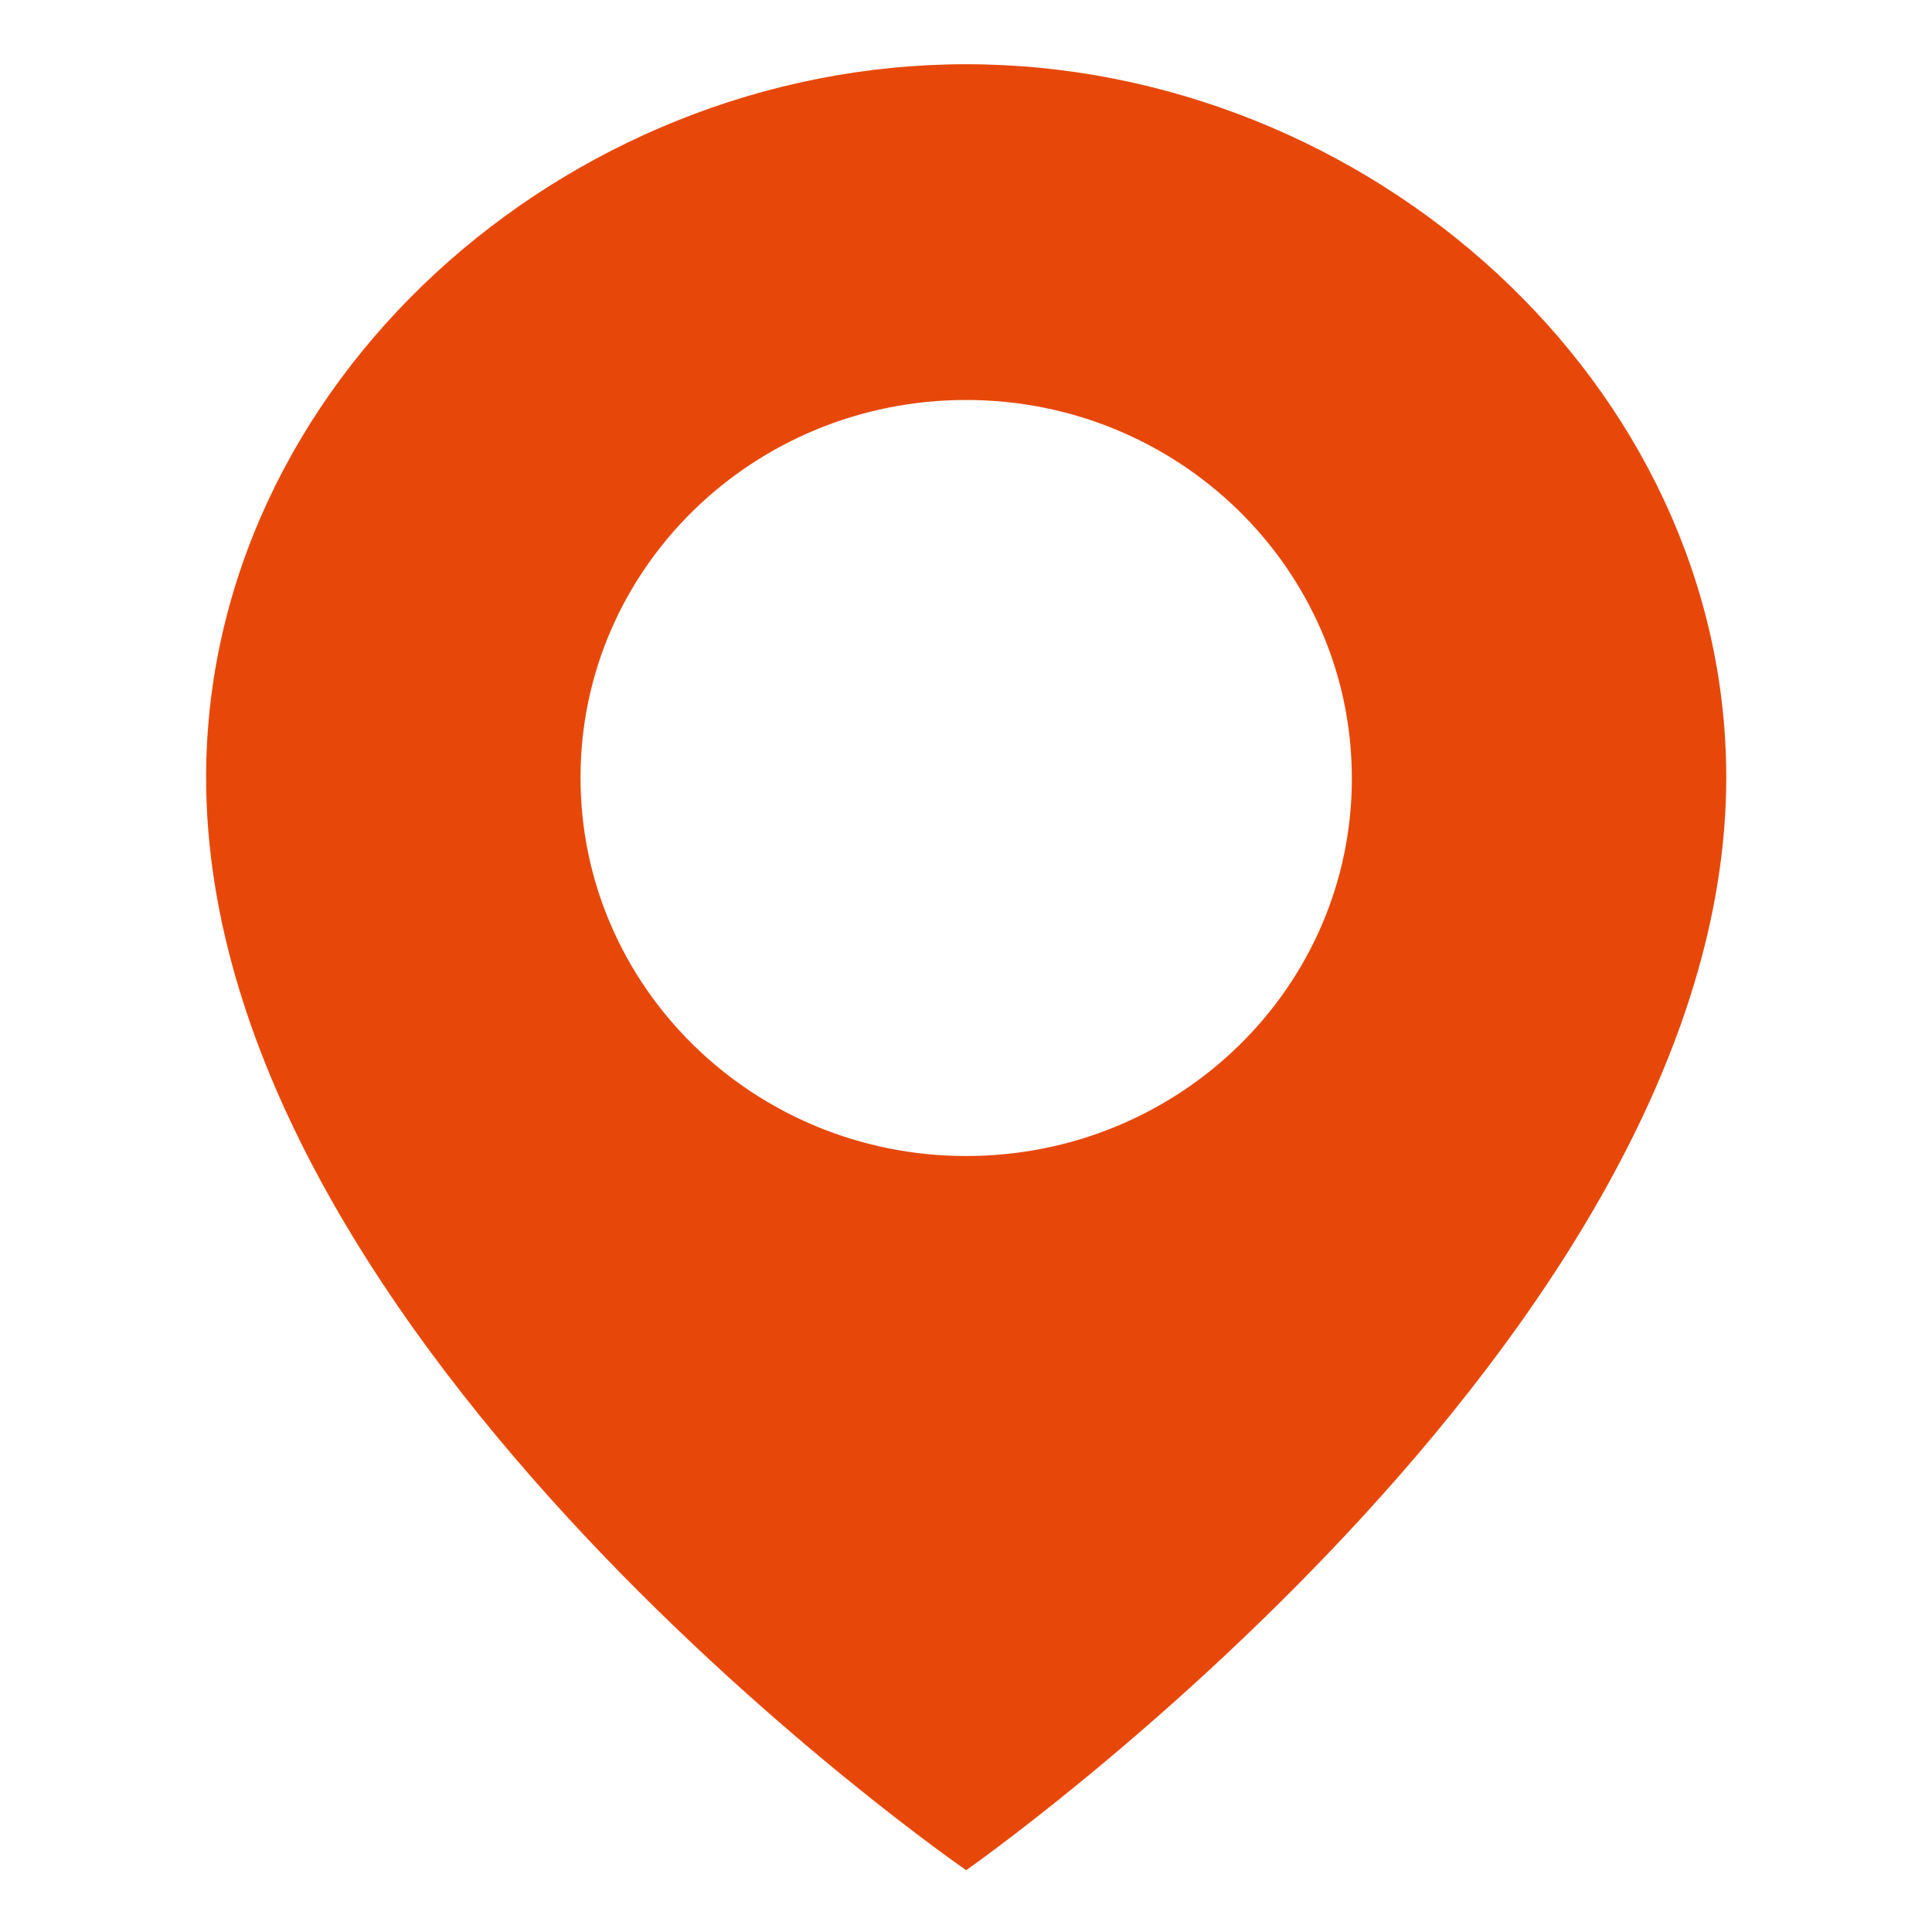 <svg t="1711771977794" class="icon" viewBox="0 0 1094 1024" version="1.1" xmlns="http://www.w3.org/2000/svg" p-id="1612" width="200" height="200"><path d="M547.106 1.368C319.601 1.368 116.716 182.369 116.716 405.314c0 322.337 430.39 618.686 430.39 618.686s430.39-300.908 430.39-618.686C977.496 182.369 774.611 1.368 547.106 1.368z m0 618.23c-120.363 0-218.386-95.744-218.386-214.283S426.743 191.487 547.106 191.487s218.386 95.744 218.386 214.283-98.023 213.827-218.386 213.827z" fill="#E7480A" p-id="1613"></path></svg>
